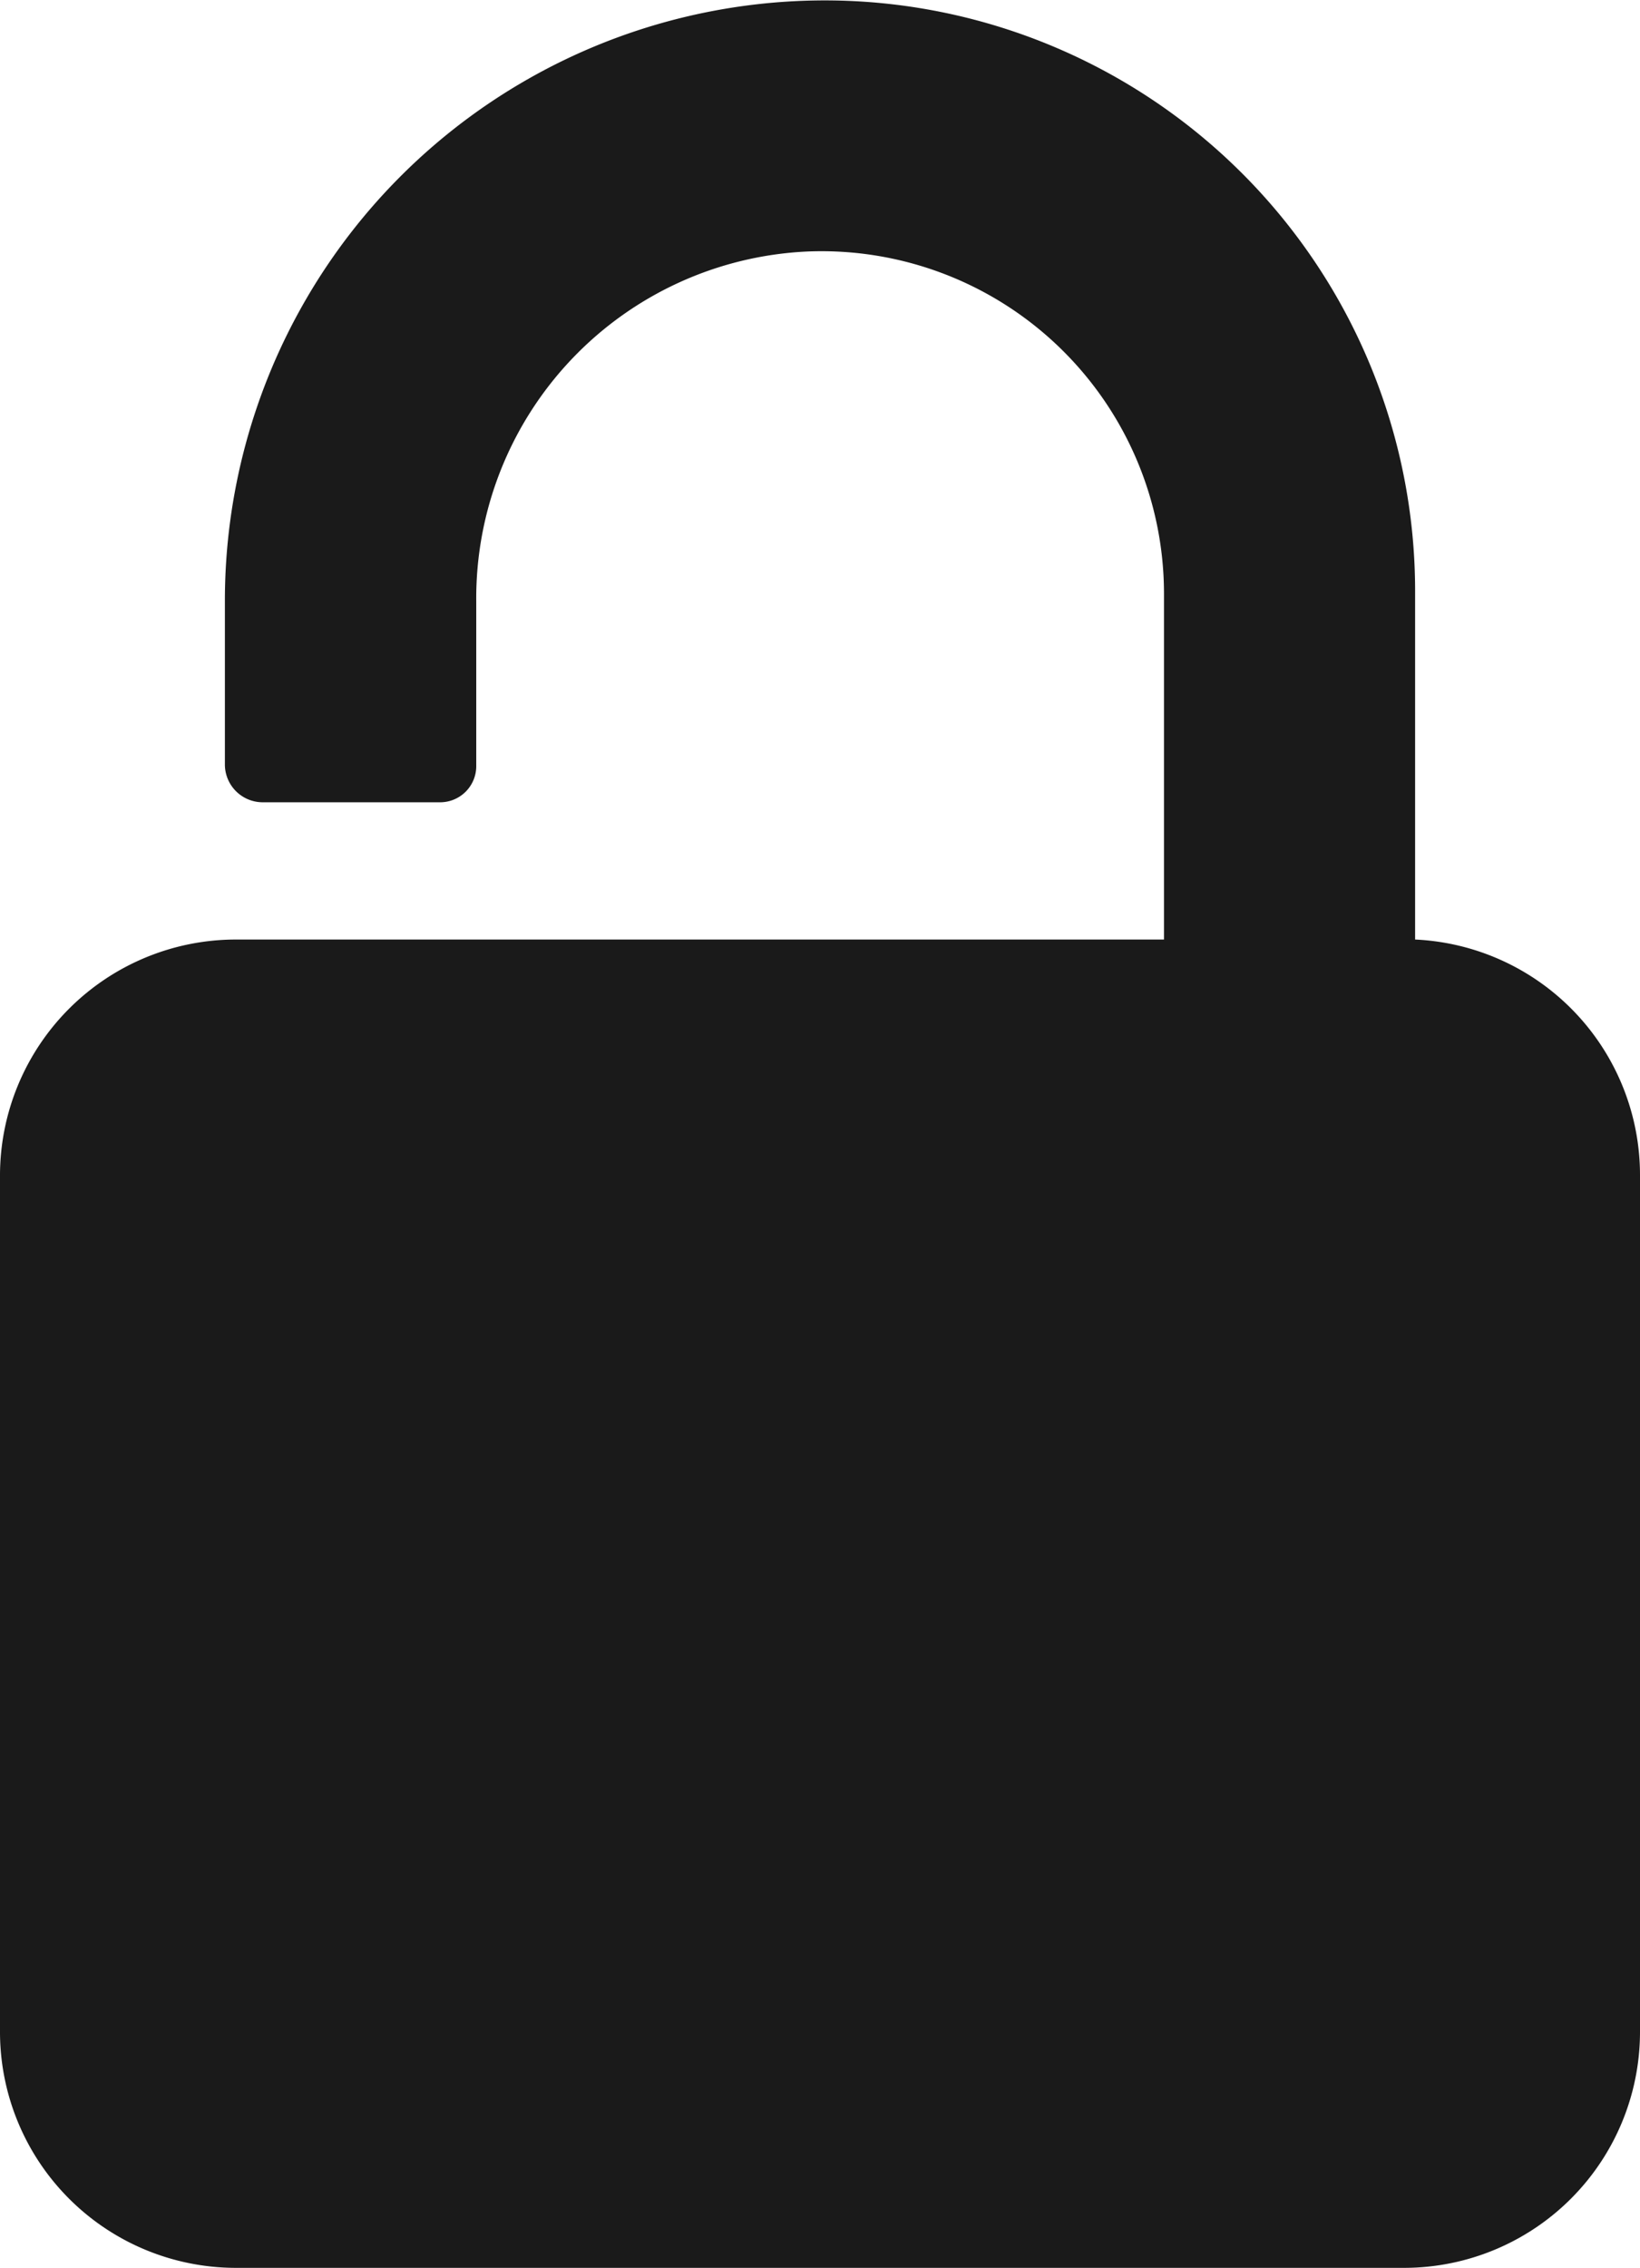 <svg xmlns="http://www.w3.org/2000/svg" width="21.192" height="29.295" viewBox="0 0 21.192 29.295">
  <path id="Password_Icon" data-name="Password Icon" d="M37.286,19.33V14.818A7.63,7.63,0,0,0,29.767,7.2a7.754,7.754,0,0,0-7.861,7.759v2.119a.489.489,0,0,0,.479.479h2.29a.467.467,0,0,0,.479-.479V14.955a4.484,4.484,0,0,1,4.273-4.512,4.425,4.425,0,0,1,4.614,4.409V19.33h-12A3.049,3.049,0,0,0,19,22.372V33.446a3.049,3.049,0,0,0,3.042,3.042H37.15a3.049,3.049,0,0,0,3.042-3.042V22.372a3.046,3.046,0,0,0-2.905-3.042Z" transform="translate(-19 -7.194)" fill="#1a1a1a"/>
</svg>

